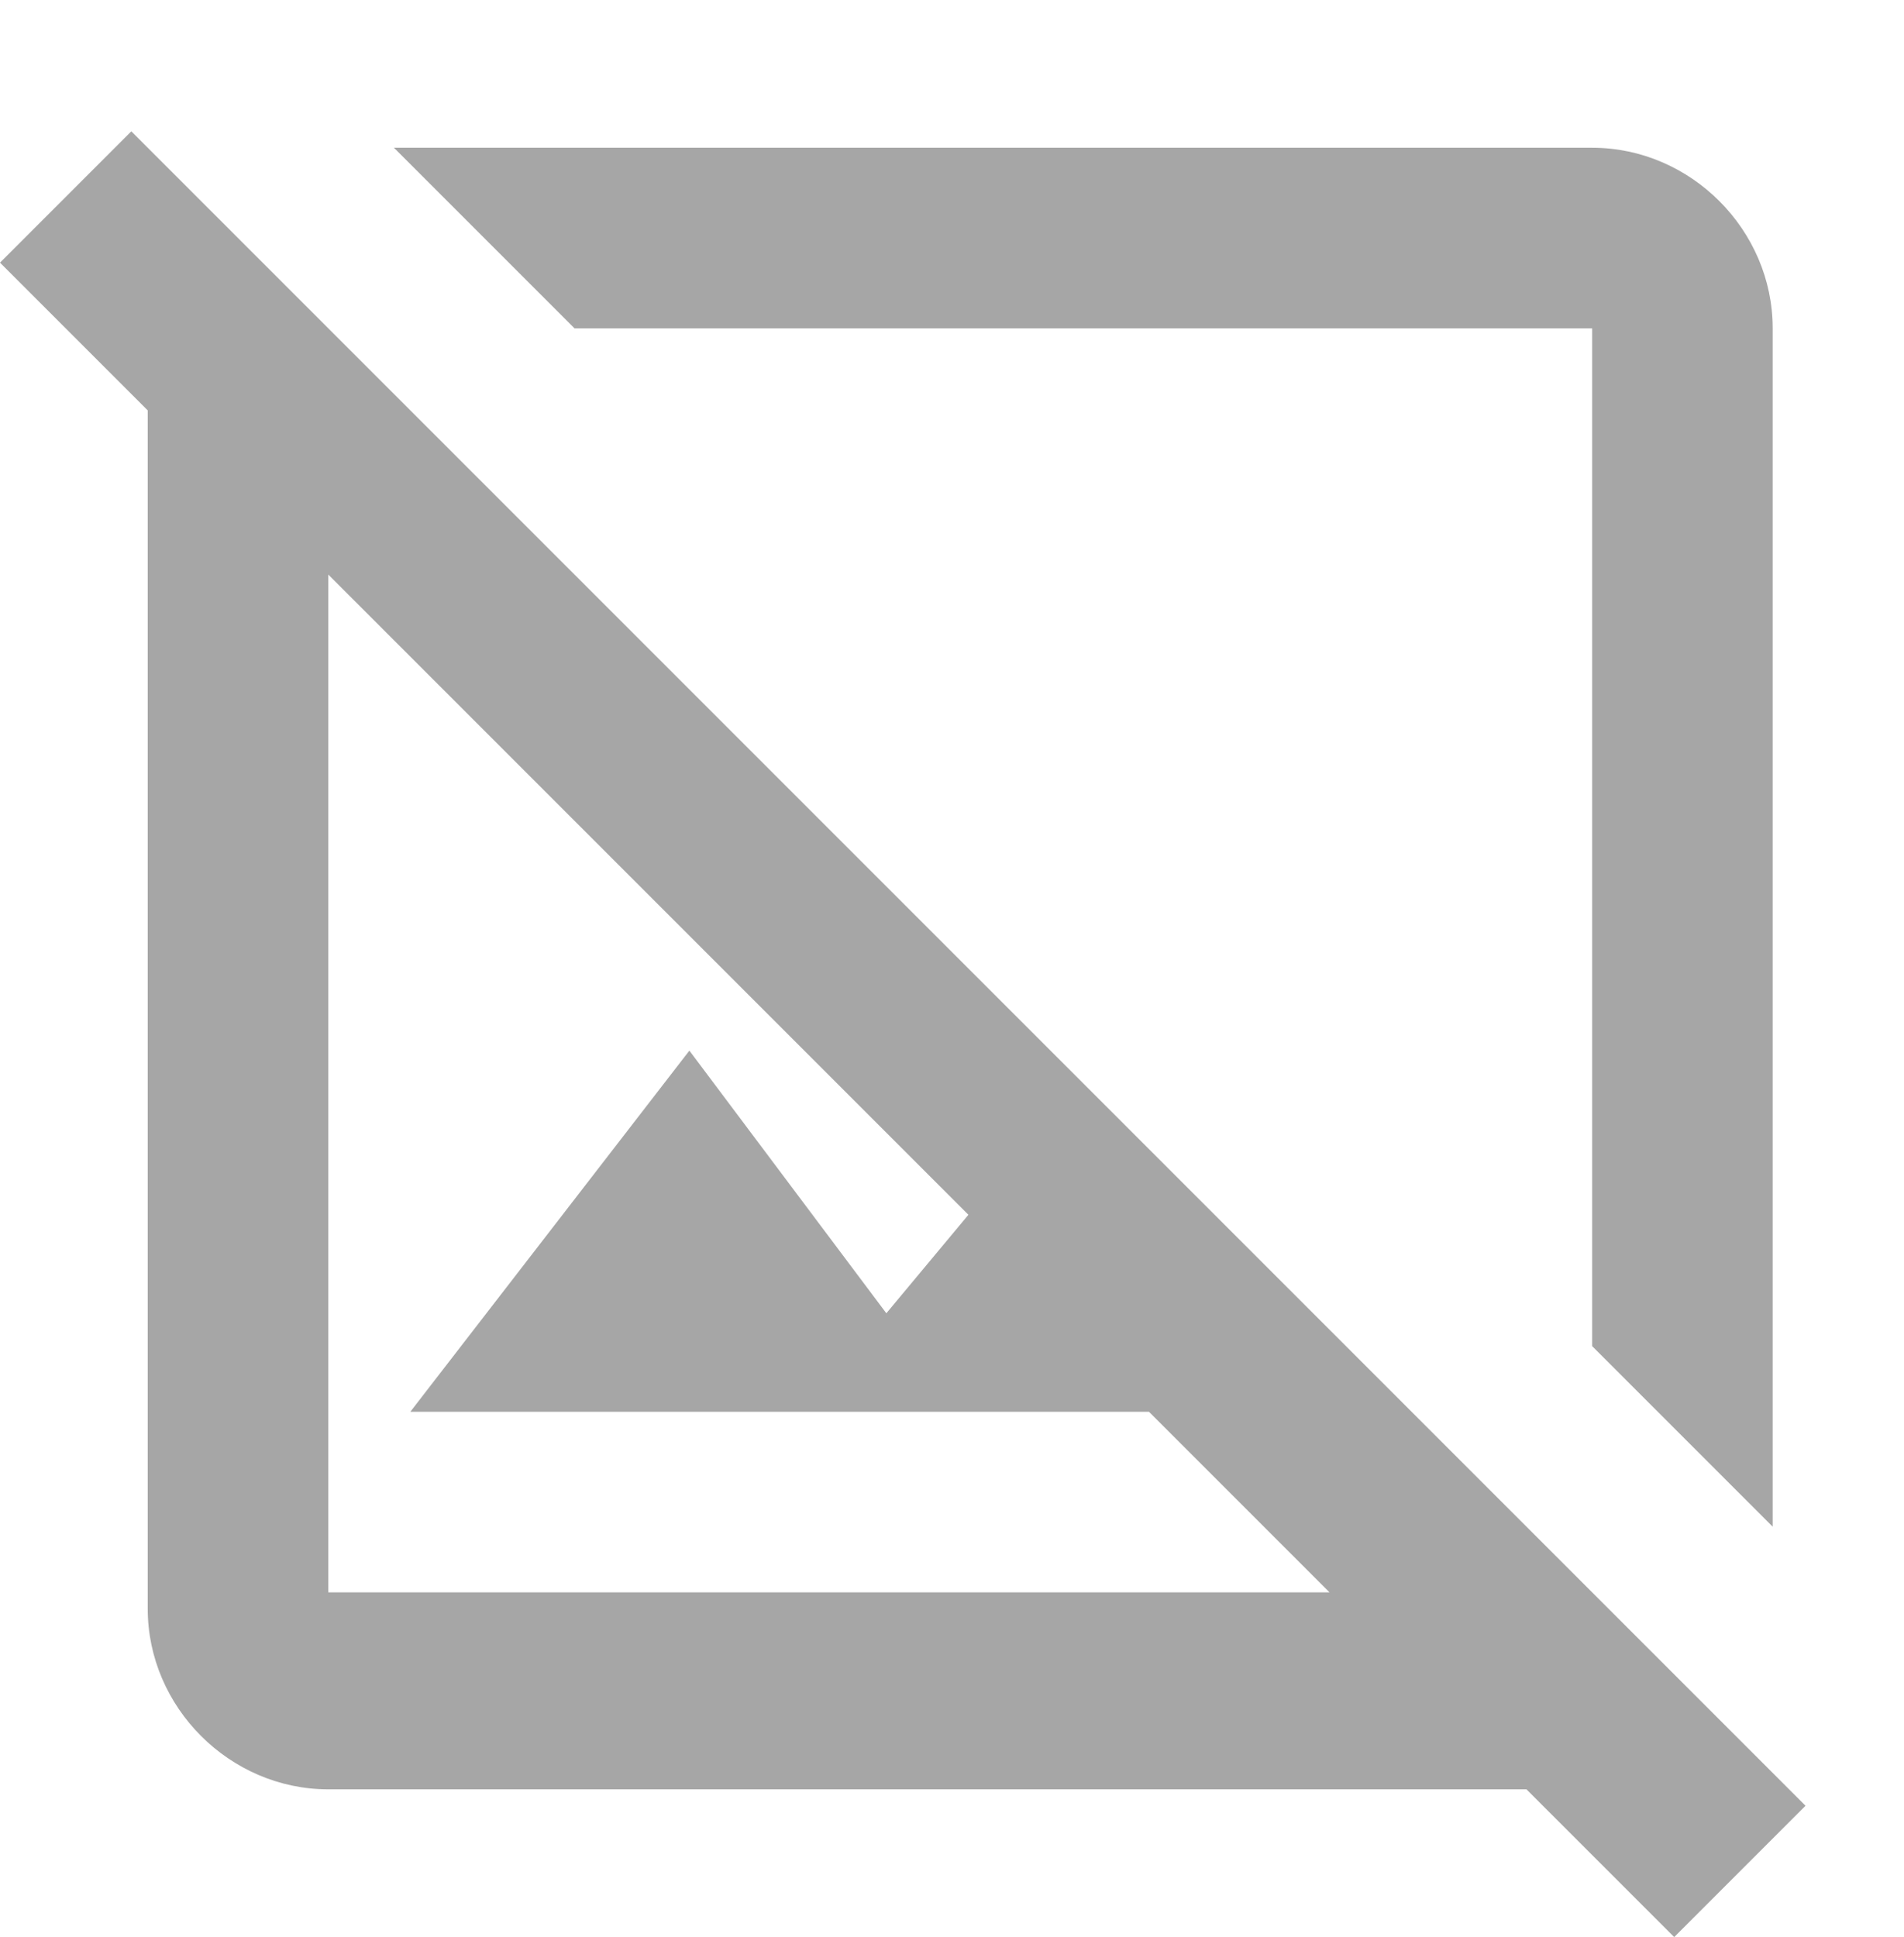 <?xml version="1.0" encoding="UTF-8"?>
<svg xmlns="http://www.w3.org/2000/svg" version="1.1" viewBox="0 0 11.6 11.8">
  <defs>
    <style>
      .cls-1 {
        fill: #a6a6a6;
      }
    </style>
  </defs>
  <!-- Generator: Adobe Illustrator 28.6.0, SVG Export Plug-In . SVG Version: 1.2.0 Build 709)  -->
  <g>
    <g id="_레이어_1" data-name="레이어_1">
      <g>
        <path class="cls-1" d="M9.7,2v6.2l1.1,1.1V2c0-.6-.5-1.1-1.1-1.1H2.4l1.1,1.1s6.2,0,6.2,0Z"/>
        <path class="cls-1" d="M.8.8l-.8.8.9.9v7.3c0,.6.5,1.1,1.1,1.1h7.3l.9.9.8-.8L.8.8ZM2,9.7V3.5l3.9,3.9-.5.6-1.2-1.6-1.7,2.2h4.5l1.1,1.1s-6.1,0-6.1,0Z"/>
      </g>
    </g>
  </g>
</svg>